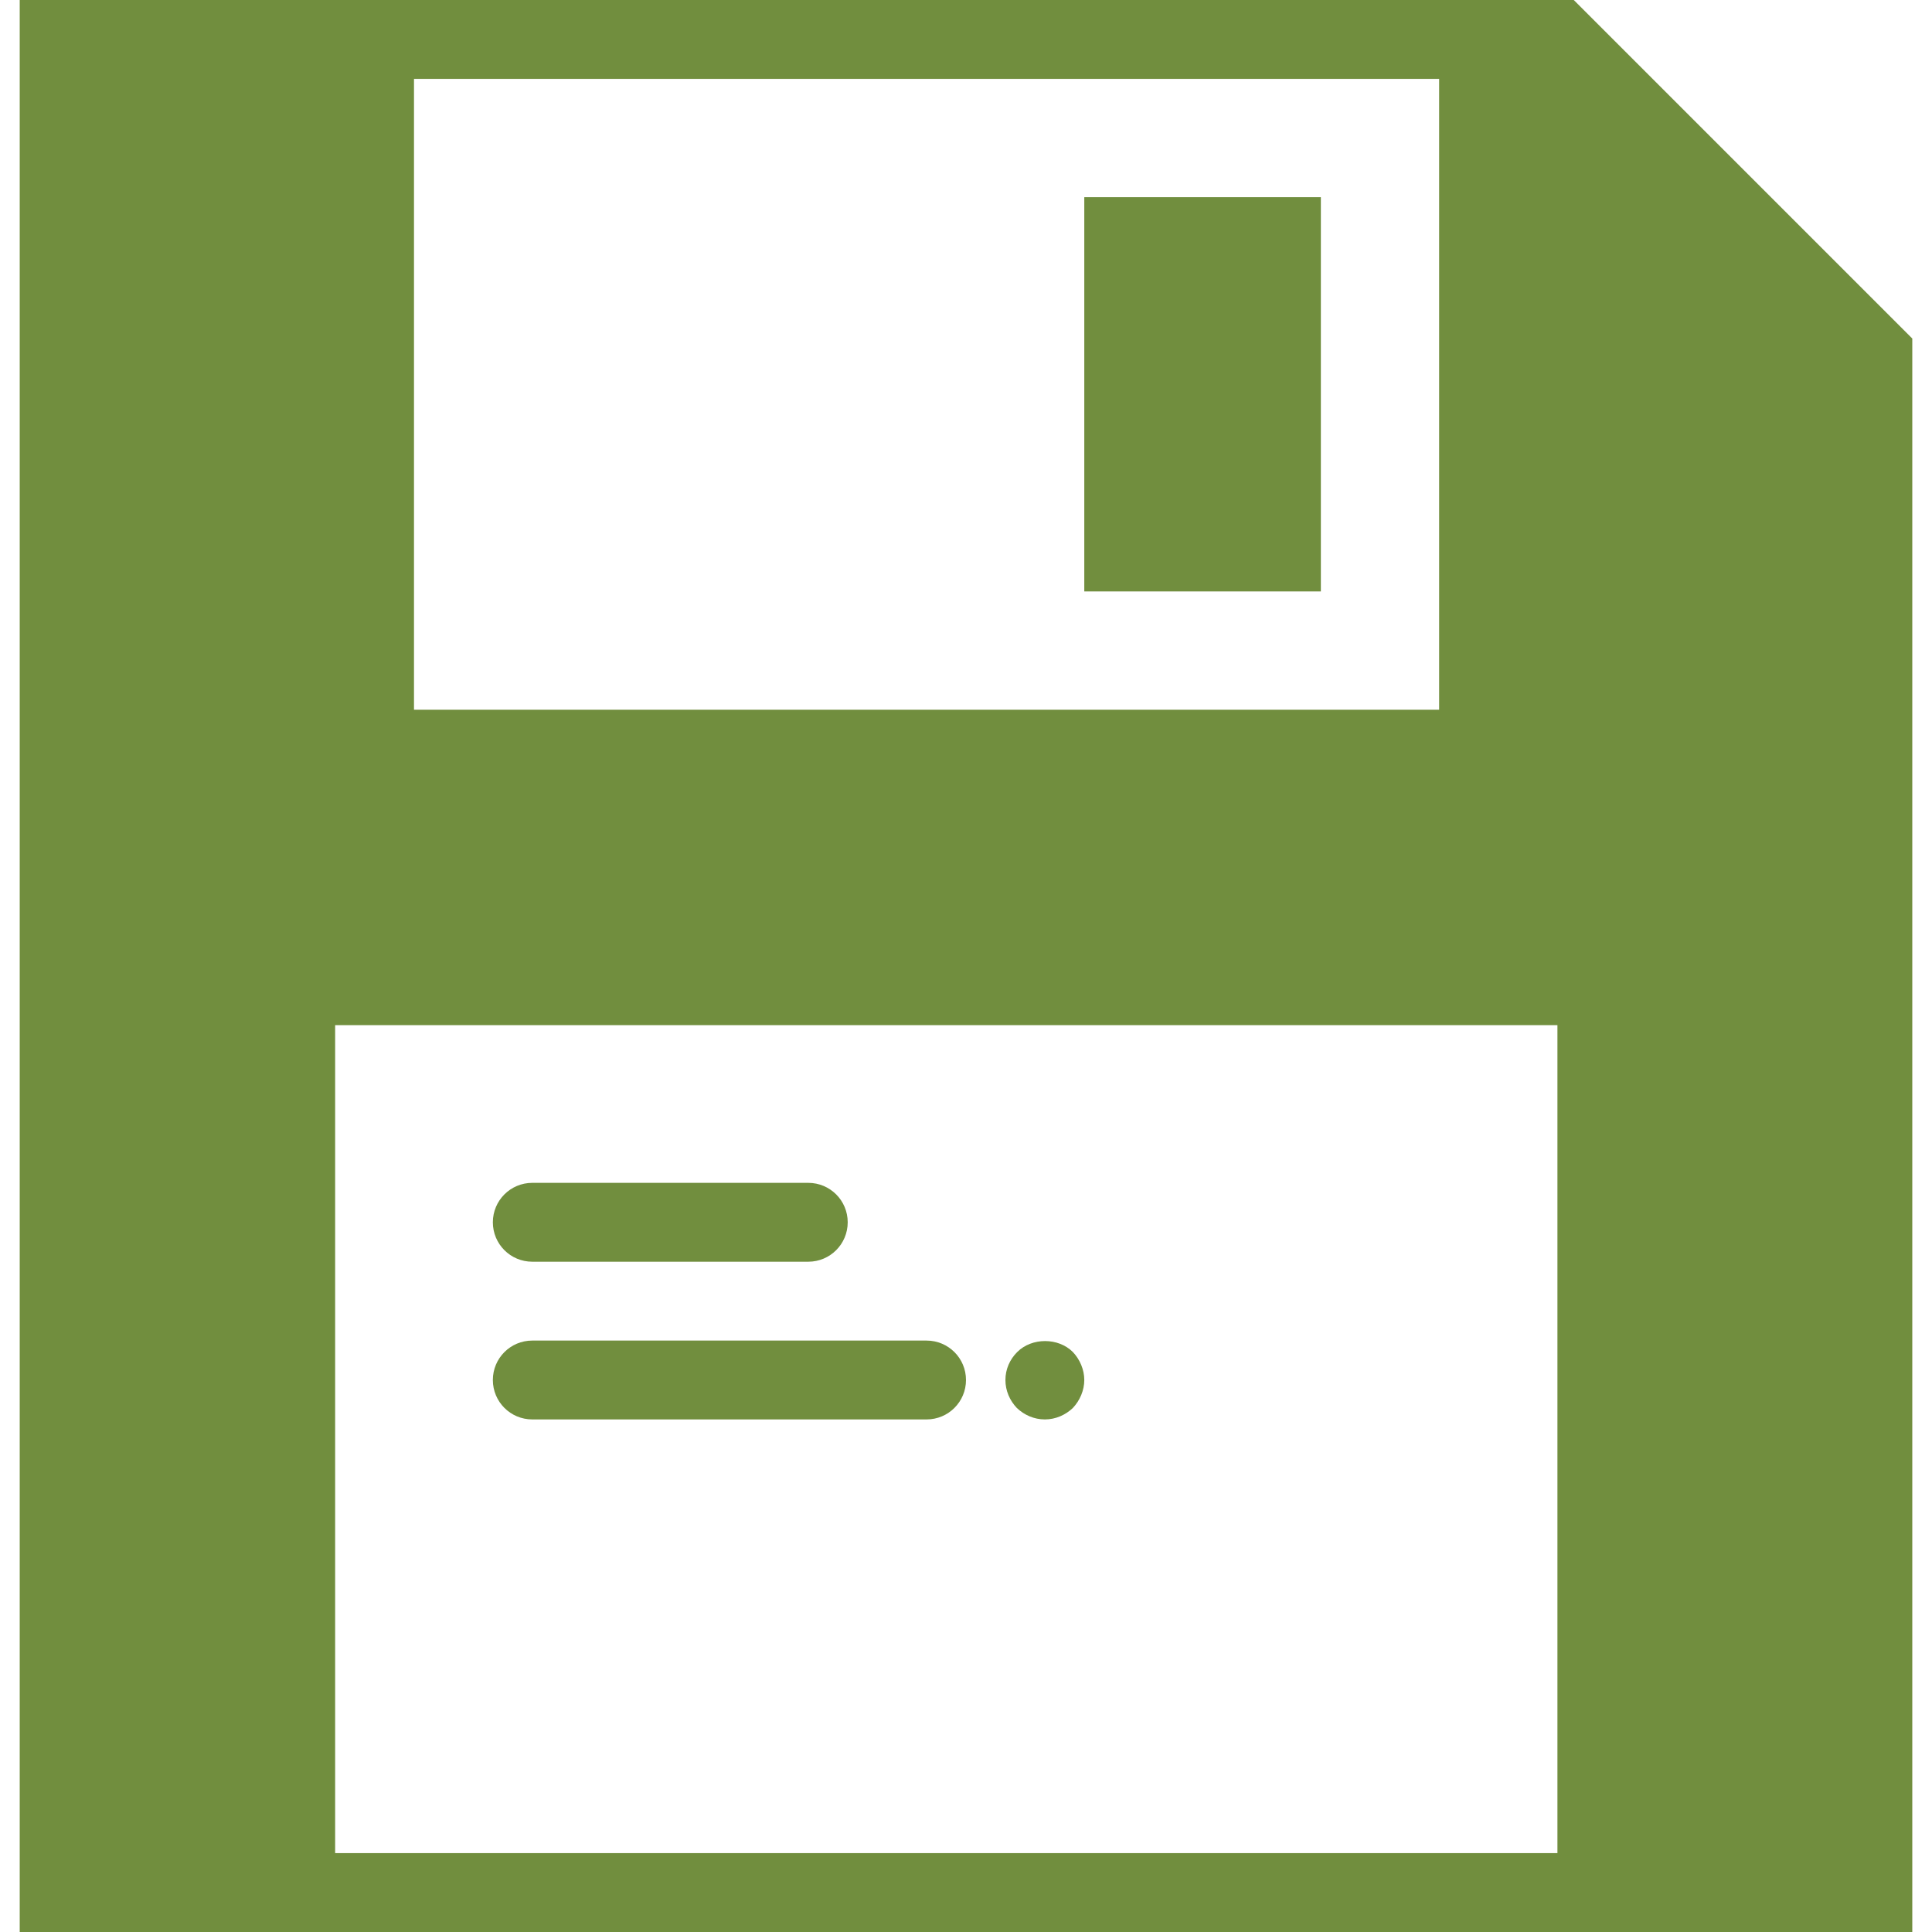 <?xml version="1.0" encoding="utf-8"?>
<!-- Generator: Adobe Illustrator 14.0.0, SVG Export Plug-In . SVG Version: 6.00 Build 43363)  -->
<!DOCTYPE svg PUBLIC "-//W3C//DTD SVG 1.1//EN" "http://www.w3.org/Graphics/SVG/1.1/DTD/svg11.dtd">
<svg version="1.1" id="Capa_1" xmlns="http://www.w3.org/2000/svg" xmlns:xlink="http://www.w3.org/1999/xlink" x="0px" y="0px"
	 width="600px" height="600px" viewBox="100 0 600 600" enable-background="new 100 0 600 600" xml:space="preserve">
<g>
	<rect x="436.734" y="61.225" fill="#718E3E" width="73.47" height="122.449"/>
	<path fill="#718E3E" d="M588.743,0h-482.62v600h587.755V105.135L588.743,0z M228.571,24.49h318.367v195.918H228.571V24.49z
		 M583.674,575.51H204.082V318.367h379.592V575.51z"/>
	<path fill="#718E3E" d="M265.306,391.837h85.714c6.771,0,12.245-5.474,12.245-12.245c0-6.771-5.473-12.245-12.245-12.245h-85.714
		c-6.771,0-12.245,5.475-12.245,12.245C253.061,386.363,258.535,391.837,265.306,391.837z"/>
	<path fill="#718E3E" d="M265.306,440.816h122.449c6.771,0,12.245-5.475,12.245-12.245c0-6.771-5.474-12.245-12.245-12.245H265.306
		c-6.771,0-12.245,5.474-12.245,12.245C253.061,435.342,258.535,440.816,265.306,440.816z"/>
	<path fill="#718E3E" d="M424.49,440.816c3.306,0,6.367-1.348,8.692-3.552c2.204-2.326,3.552-5.511,3.552-8.693
		c0-3.184-1.348-6.38-3.552-8.693c-4.529-4.531-12.733-4.531-17.266,0c-2.326,2.313-3.673,5.375-3.673,8.693
		c0,3.307,1.335,6.367,3.551,8.693C418.11,439.47,421.172,440.816,424.49,440.816z"/>
</g>
</svg>
